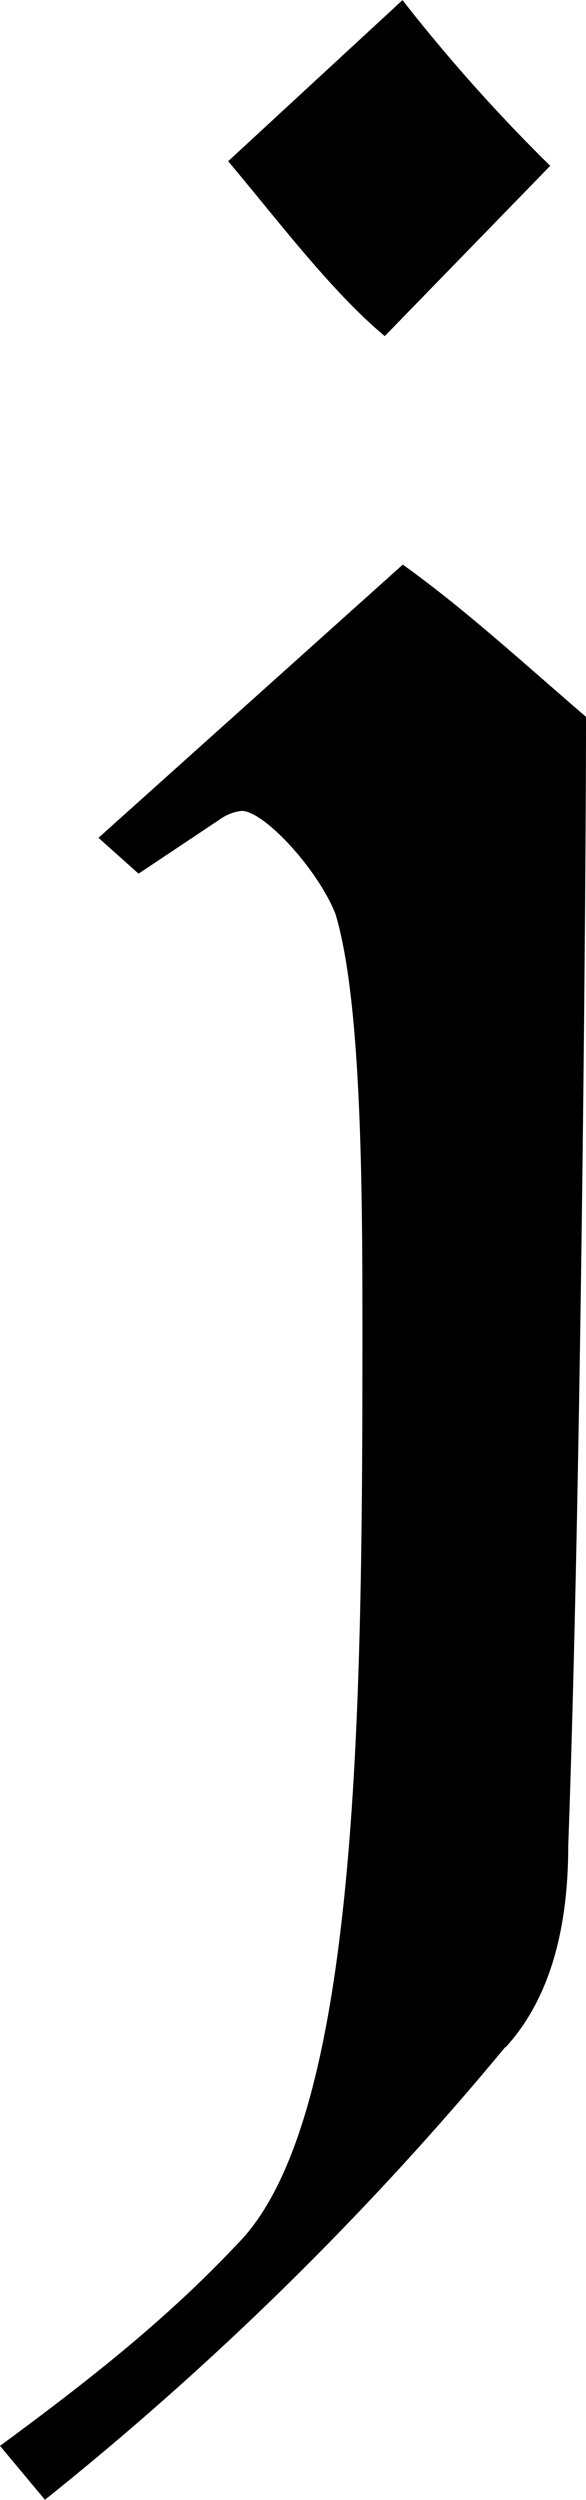 <svg xmlns="http://www.w3.org/2000/svg" xmlns:xlink="http://www.w3.org/1999/xlink" width="2.729" height="11.625" viewBox="0 0 2.047 8.719"><svg overflow="visible" x="148.712" y="134.765" transform="translate(-148.618 -128.062)"><path style="stroke:none" d="M1.672.438c.172-.188.219-.454.219-.704.046-1.265.062-3.421.062-3.937-.219-.188-.422-.375-.64-.531L.25-3.781l.14.125.282-.188a.165.165 0 0 1 .078-.031c.078 0 .266.203.328.36.094.312.094 1 .094 1.484 0 1.328-.016 2.734-.438 3.156-.25.266-.53.484-.828.703l.157.188A11.04 11.04 0 0 0 1.671.437zm.156-6.563a5.938 5.938 0 0 1-.516-.578l-.609.562c.172.204.36.454.547.61zm0 0"/></svg></svg>